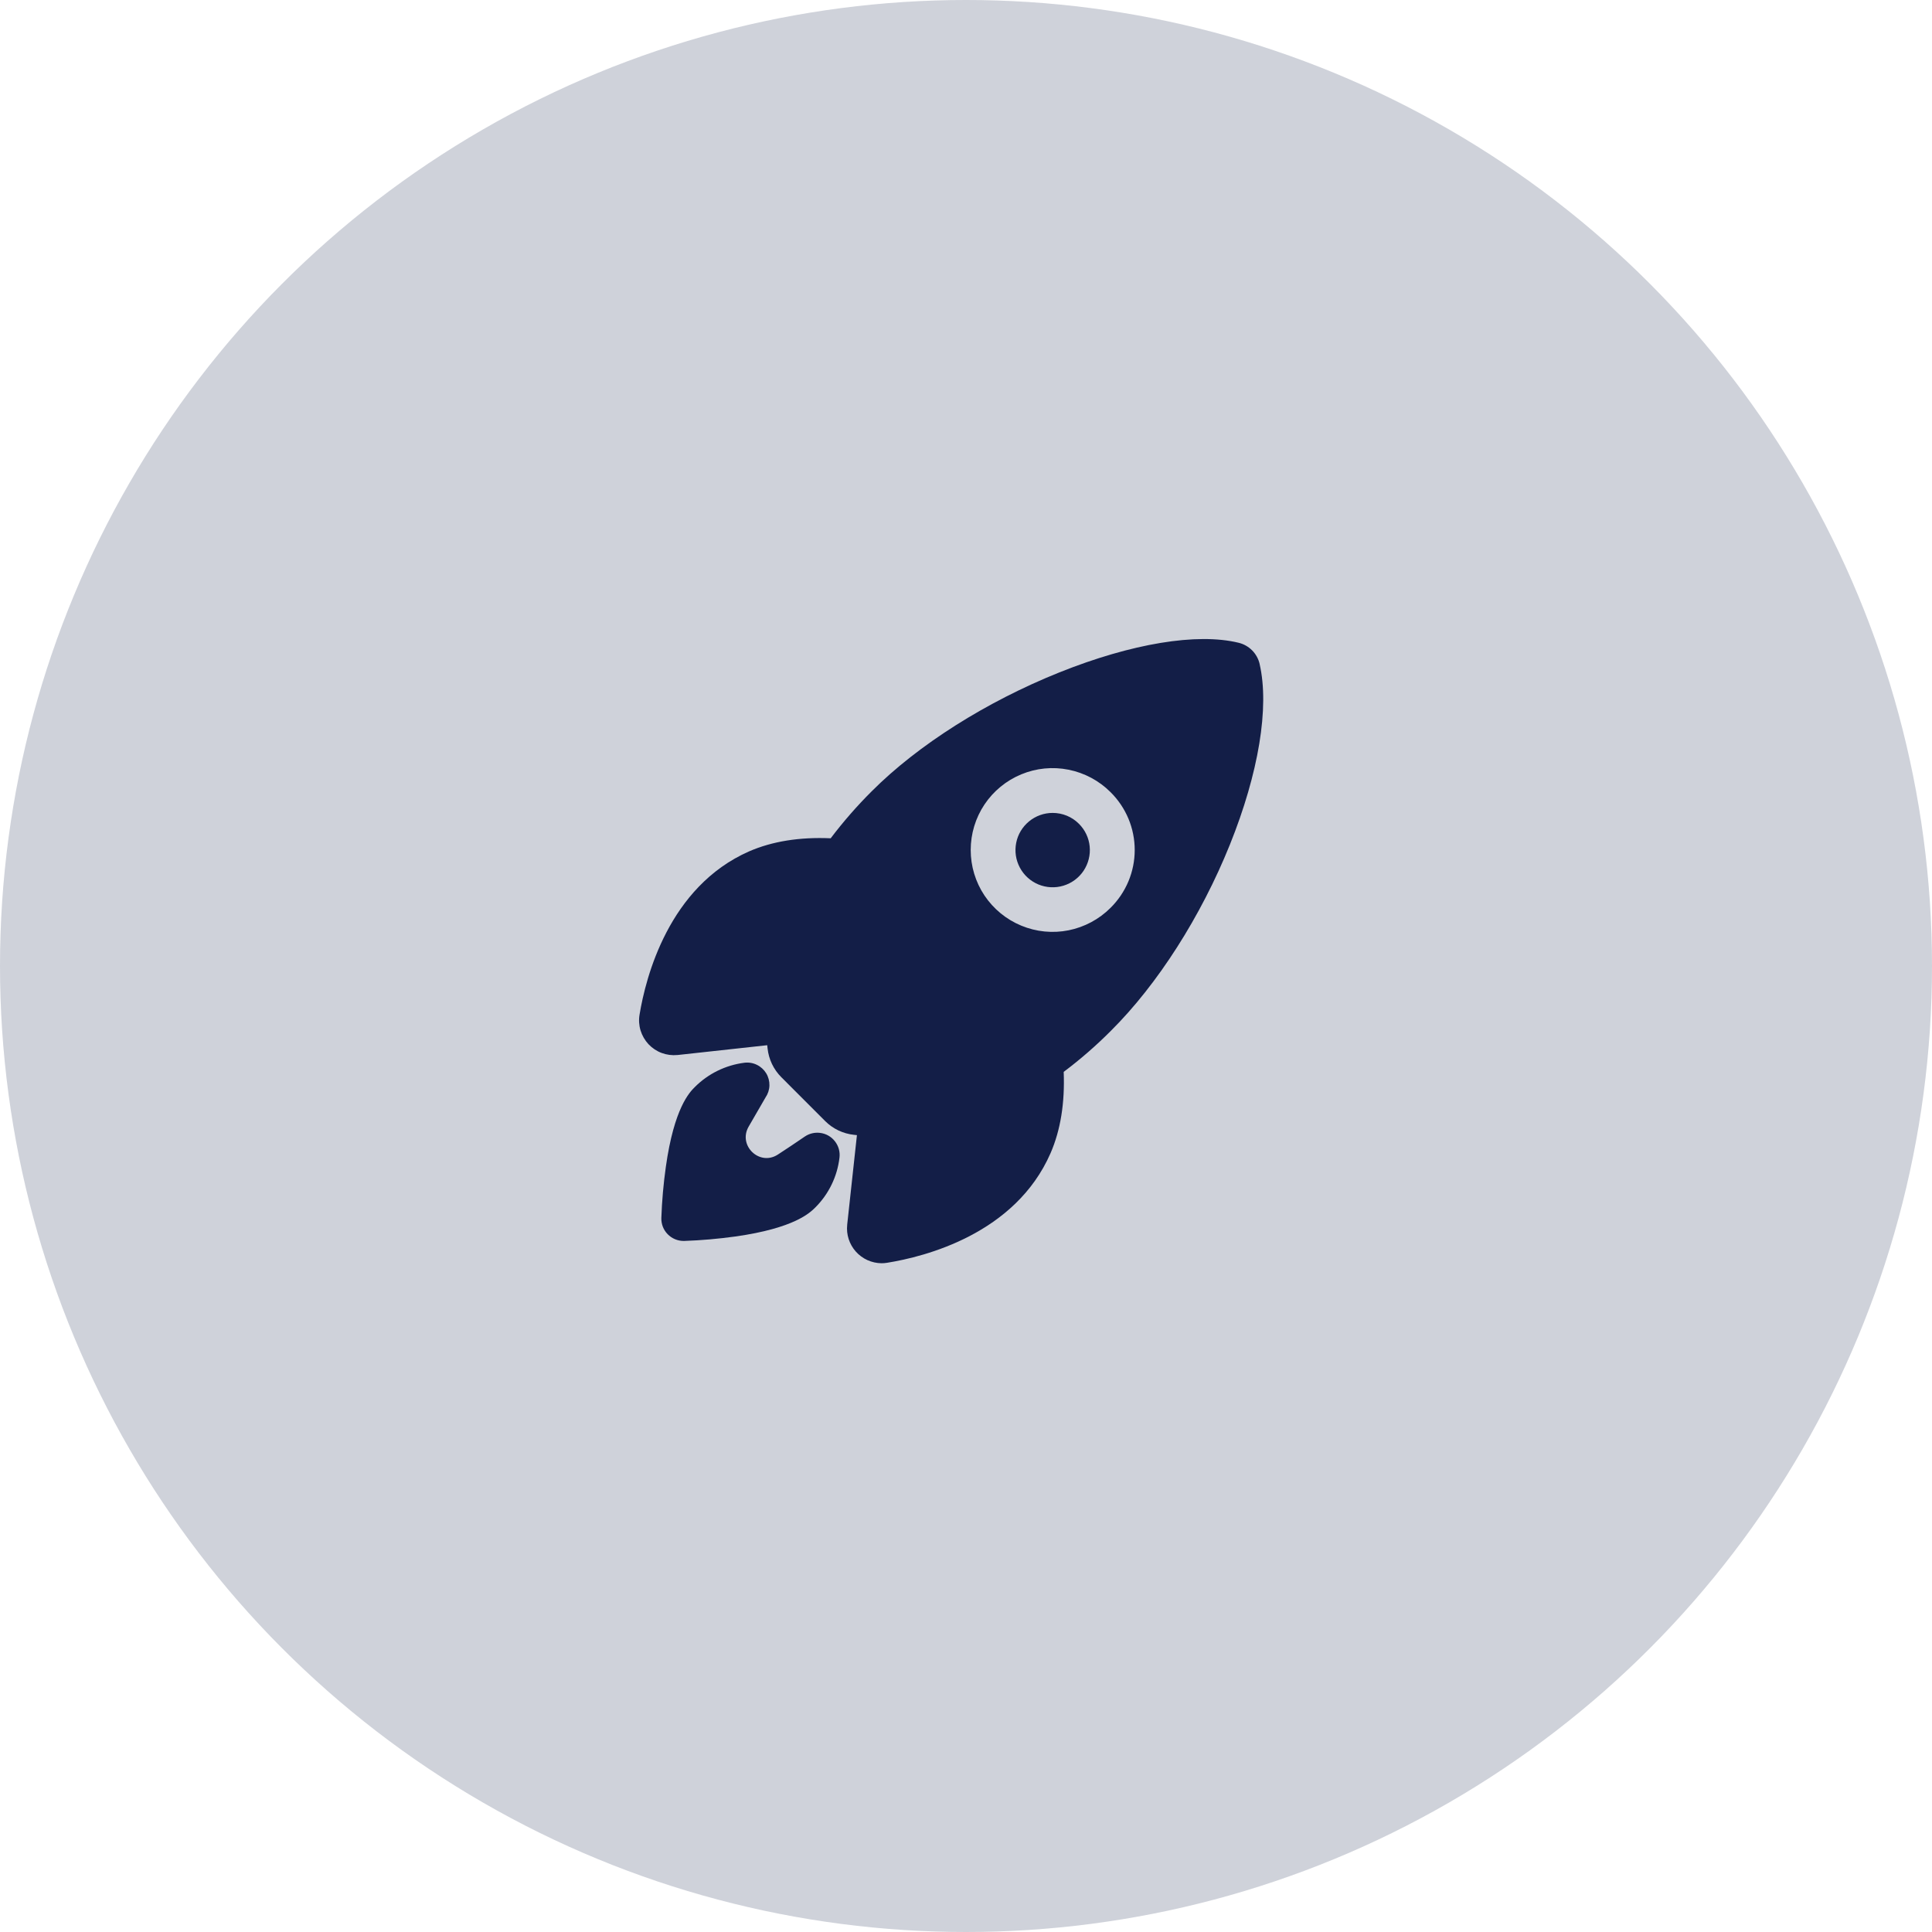 <svg width="55" height="55" viewBox="0 0 55 55" fill="none" xmlns="http://www.w3.org/2000/svg">
<circle cx="27.5" cy="27.5" r="27.5" fill="#131E47" fill-opacity="0.2"/>
<path d="M29.966 23.142C29.722 23.142 29.484 23.227 29.295 23.383C29.106 23.538 28.976 23.754 28.929 23.994C28.881 24.235 28.918 24.484 29.034 24.7C29.149 24.916 29.336 25.085 29.562 25.179C29.789 25.272 30.041 25.285 30.275 25.213C30.509 25.142 30.712 24.992 30.848 24.788C30.983 24.584 31.045 24.34 31.021 24.096C30.997 23.853 30.889 23.625 30.715 23.452C30.617 23.353 30.5 23.275 30.372 23.222C30.243 23.169 30.106 23.142 29.966 23.142V23.142Z" fill="#131E47"/>
<path d="M35.86 18.909C35.86 18.907 35.86 18.906 35.86 18.905C35.827 18.758 35.752 18.623 35.647 18.516C35.54 18.409 35.407 18.333 35.26 18.298C34.078 18.01 32.218 18.317 30.158 19.142C28.081 19.975 26.135 21.205 24.82 22.522C24.398 22.942 24.007 23.39 23.648 23.864C22.762 23.825 21.982 23.951 21.325 24.237C19.035 25.245 18.381 27.825 18.207 28.884C18.181 29.034 18.191 29.188 18.235 29.334C18.28 29.48 18.357 29.614 18.461 29.726C18.566 29.837 18.694 29.923 18.837 29.976C18.98 30.029 19.133 30.049 19.285 30.034H19.29L21.841 29.755C21.845 29.788 21.848 29.818 21.851 29.845C21.884 30.156 22.022 30.446 22.244 30.667L23.489 31.913C23.709 32.134 23.999 32.273 24.31 32.306L24.395 32.315L24.118 34.863V34.868C24.103 35.005 24.118 35.144 24.16 35.275C24.203 35.406 24.272 35.527 24.364 35.63C24.456 35.733 24.568 35.816 24.694 35.873C24.82 35.93 24.956 35.96 25.094 35.962C25.149 35.962 25.204 35.957 25.258 35.948C26.323 35.777 28.901 35.131 29.907 32.828C30.191 32.175 30.317 31.398 30.281 30.514C30.758 30.156 31.208 29.764 31.628 29.342C32.954 28.023 34.187 26.093 35.012 24.046C35.832 22.009 36.141 20.136 35.86 18.909V18.909ZM31.614 25.845C31.288 26.171 30.872 26.393 30.42 26.484C29.968 26.574 29.499 26.528 29.073 26.351C28.647 26.175 28.283 25.876 28.026 25.493C27.77 25.11 27.634 24.659 27.634 24.198C27.634 23.736 27.77 23.286 28.026 22.902C28.283 22.519 28.647 22.22 29.073 22.044C29.499 21.867 29.968 21.821 30.42 21.912C30.872 22.002 31.288 22.224 31.614 22.55C31.832 22.765 32.005 23.022 32.124 23.305C32.242 23.587 32.303 23.891 32.303 24.198C32.303 24.504 32.242 24.808 32.124 25.09C32.005 25.373 31.832 25.63 31.614 25.845V25.845Z" fill="#131E47"/>
<path d="M23.346 32.251C23.192 32.232 23.037 32.269 22.91 32.356C22.656 32.53 22.401 32.701 22.144 32.868C21.624 33.206 21.003 32.613 21.311 32.075L21.793 31.242C21.862 31.141 21.901 31.023 21.904 30.901C21.907 30.779 21.875 30.658 21.812 30.554C21.748 30.45 21.656 30.366 21.546 30.313C21.436 30.259 21.313 30.239 21.192 30.254C20.657 30.322 20.16 30.565 19.779 30.947C19.634 31.092 19.192 31.534 18.955 33.218C18.887 33.701 18.844 34.188 18.827 34.676C18.825 34.761 18.84 34.845 18.87 34.924C18.901 35.003 18.948 35.075 19.007 35.135C19.066 35.196 19.137 35.244 19.215 35.277C19.293 35.31 19.377 35.327 19.462 35.327H19.477C19.966 35.31 20.453 35.267 20.937 35.2C22.622 34.962 23.063 34.52 23.209 34.375C23.592 33.994 23.835 33.494 23.898 32.957C23.919 32.79 23.872 32.622 23.768 32.49C23.665 32.357 23.513 32.271 23.346 32.251Z" fill="#131E47"/>
</svg>
